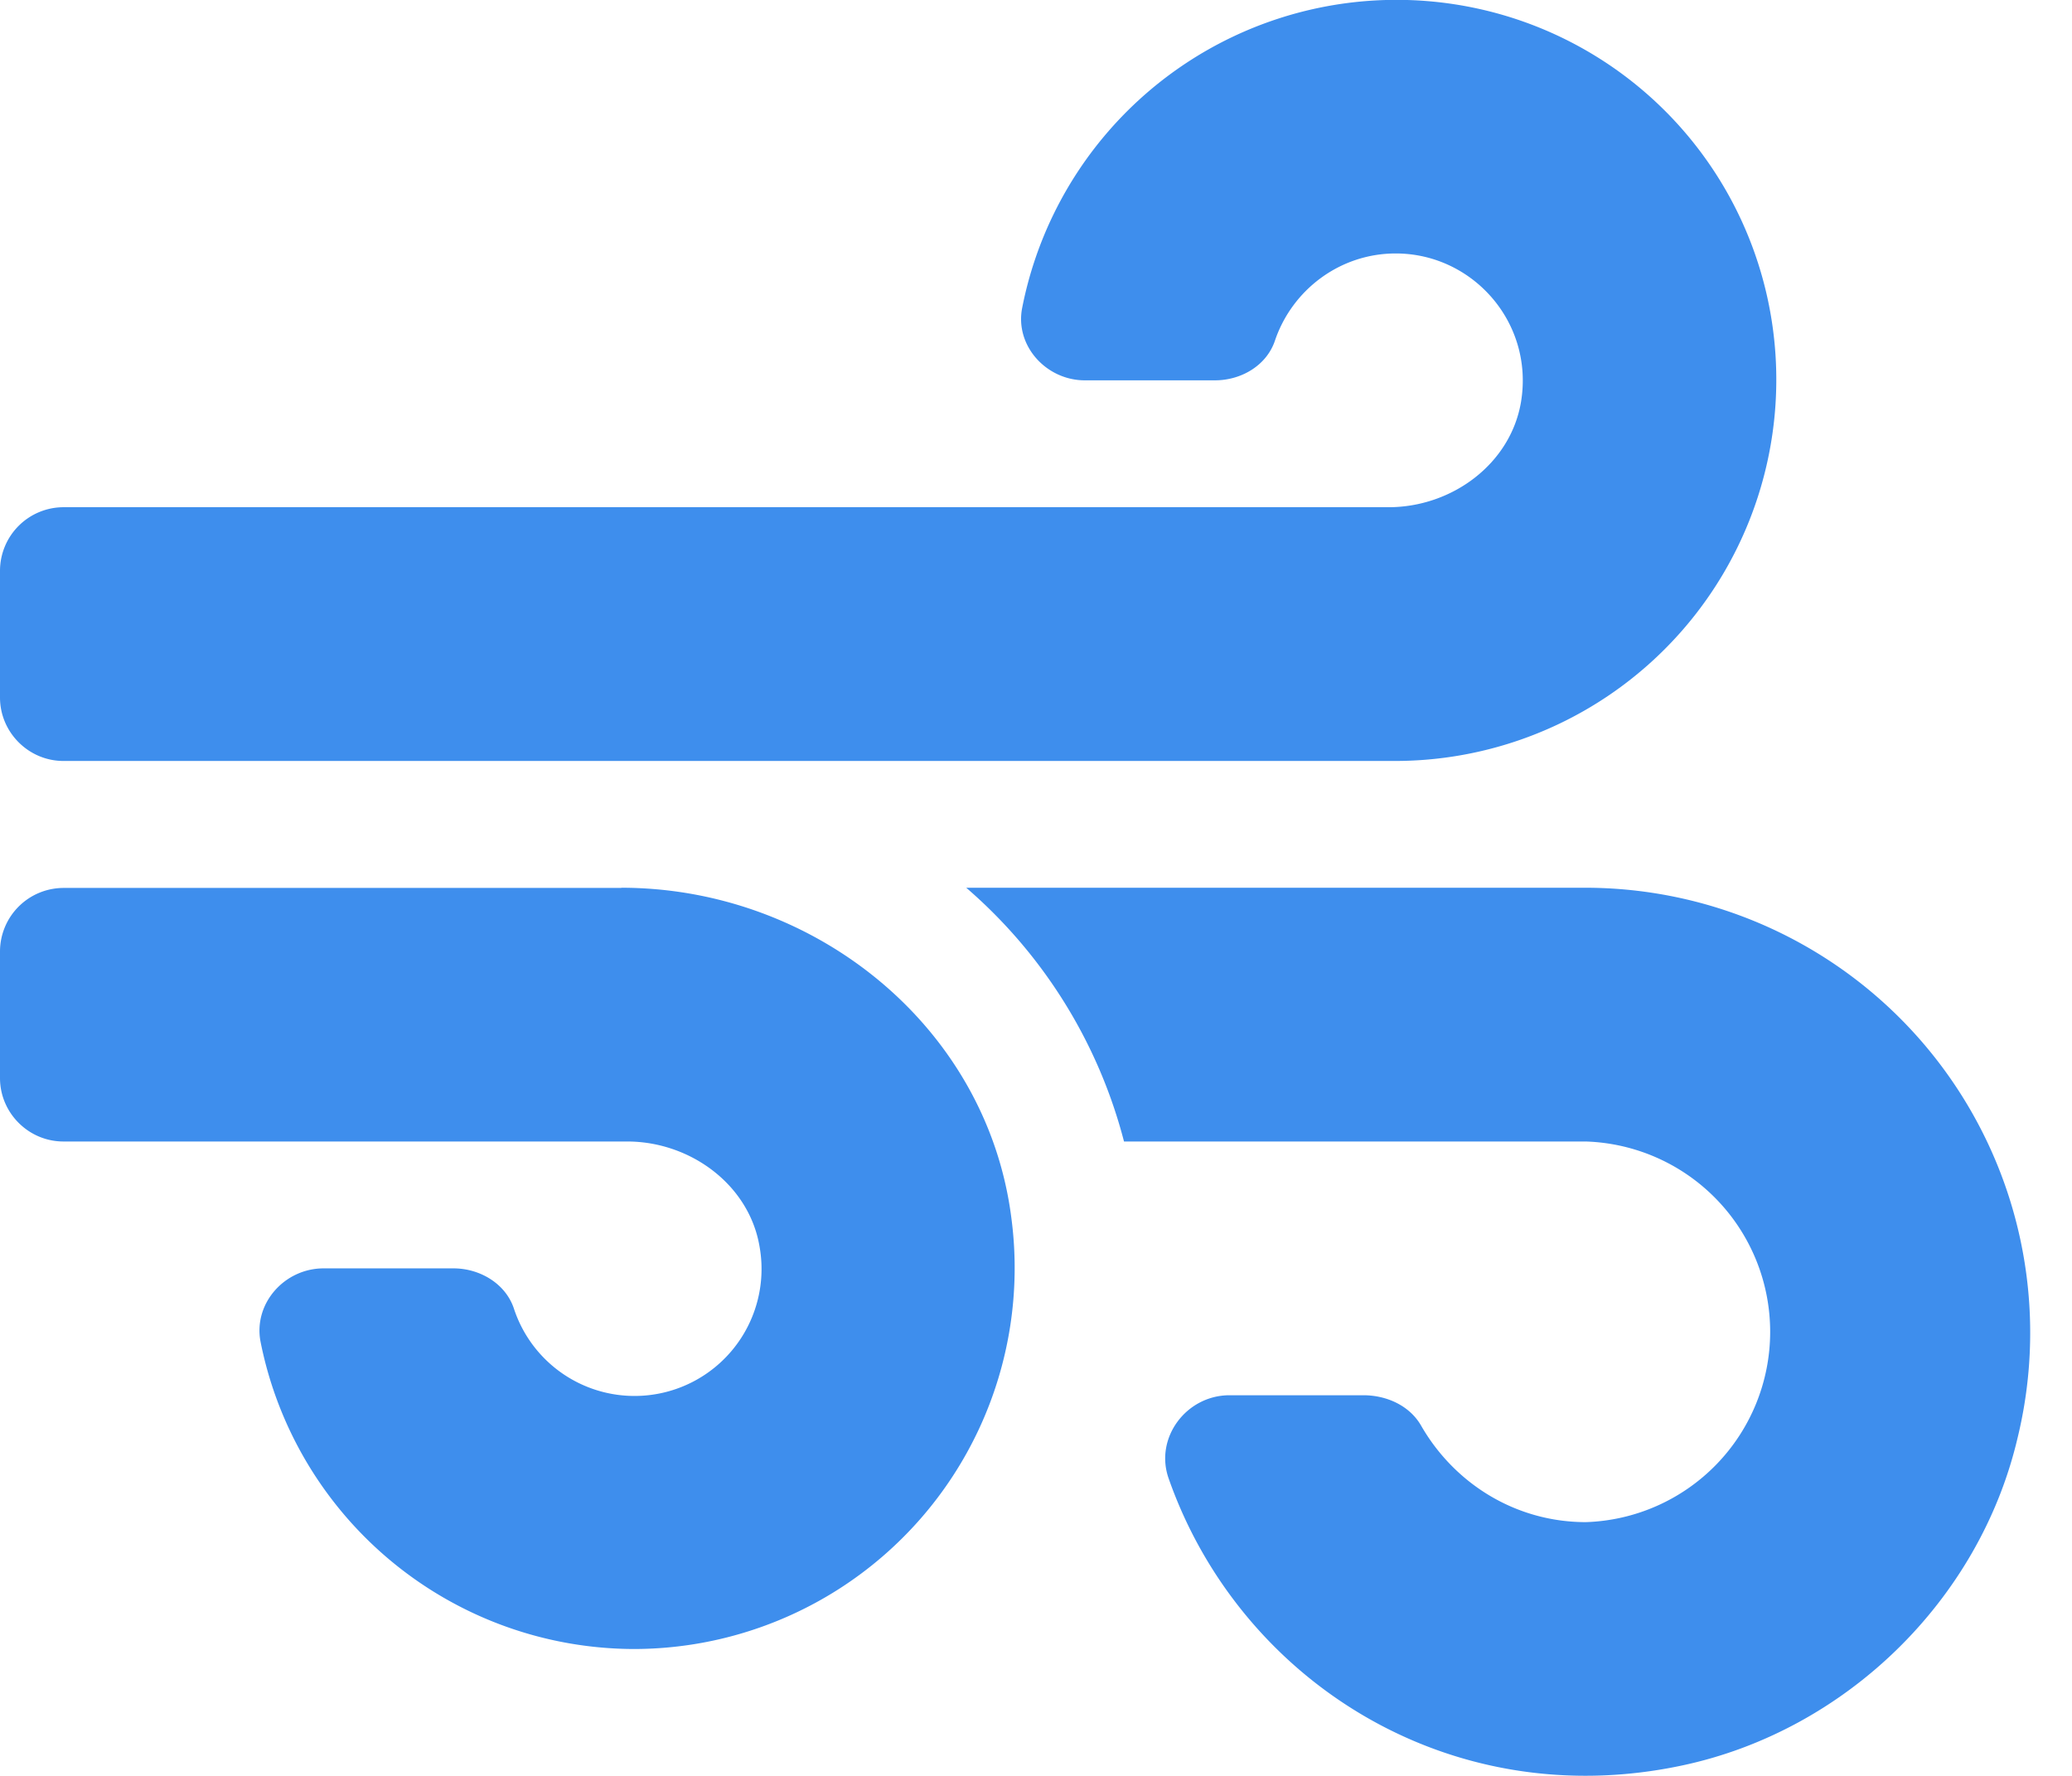 <svg width="21" height="18" fill="none" xmlns="http://www.w3.org/2000/svg">
    <path
        d="M6.297 9H.643A.645.645 0 000 9.641v1.286c0 .354.29.643.643.643h5.714c.639 0 1.238.438 1.342 1.07a1.287 1.287 0 01-2.491.622c-.085-.253-.346-.406-.611-.406H3.279c-.394 0-.711.354-.639.74a3.867 3.867 0 003.785 3.118 3.862 3.862 0 003.826-4.364c-.245-1.945-1.997-3.352-3.954-3.352zM.643 7.713h13.502a3.865 3.865 0 003.769-4.69A3.844 3.844 0 0014.976.087 3.866 3.866 0 0010.36 3.12c-.076.385.245.735.635.735h1.318c.27 0 .527-.153.61-.406.174-.51.656-.88 1.223-.88.779 0 1.402.7 1.27 1.503-.105.63-.7 1.069-1.343 1.069H.642A.645.645 0 000 5.785V7.07c0 .353.29.643.643.643zm15.43 1.285h-6.28a5.08 5.08 0 011.599 2.572h4.681a1.93 1.93 0 010 3.858c-.719 0-1.338-.398-1.671-.98-.117-.202-.35-.306-.583-.306h-1.358c-.438 0-.764.434-.615.848.715 2.033 2.833 3.407 5.2 2.905 1.655-.35 3.017-1.672 3.403-3.323a4.51 4.51 0 00-4.376-5.574z"
        fill="#3E8EED" />
</svg>
